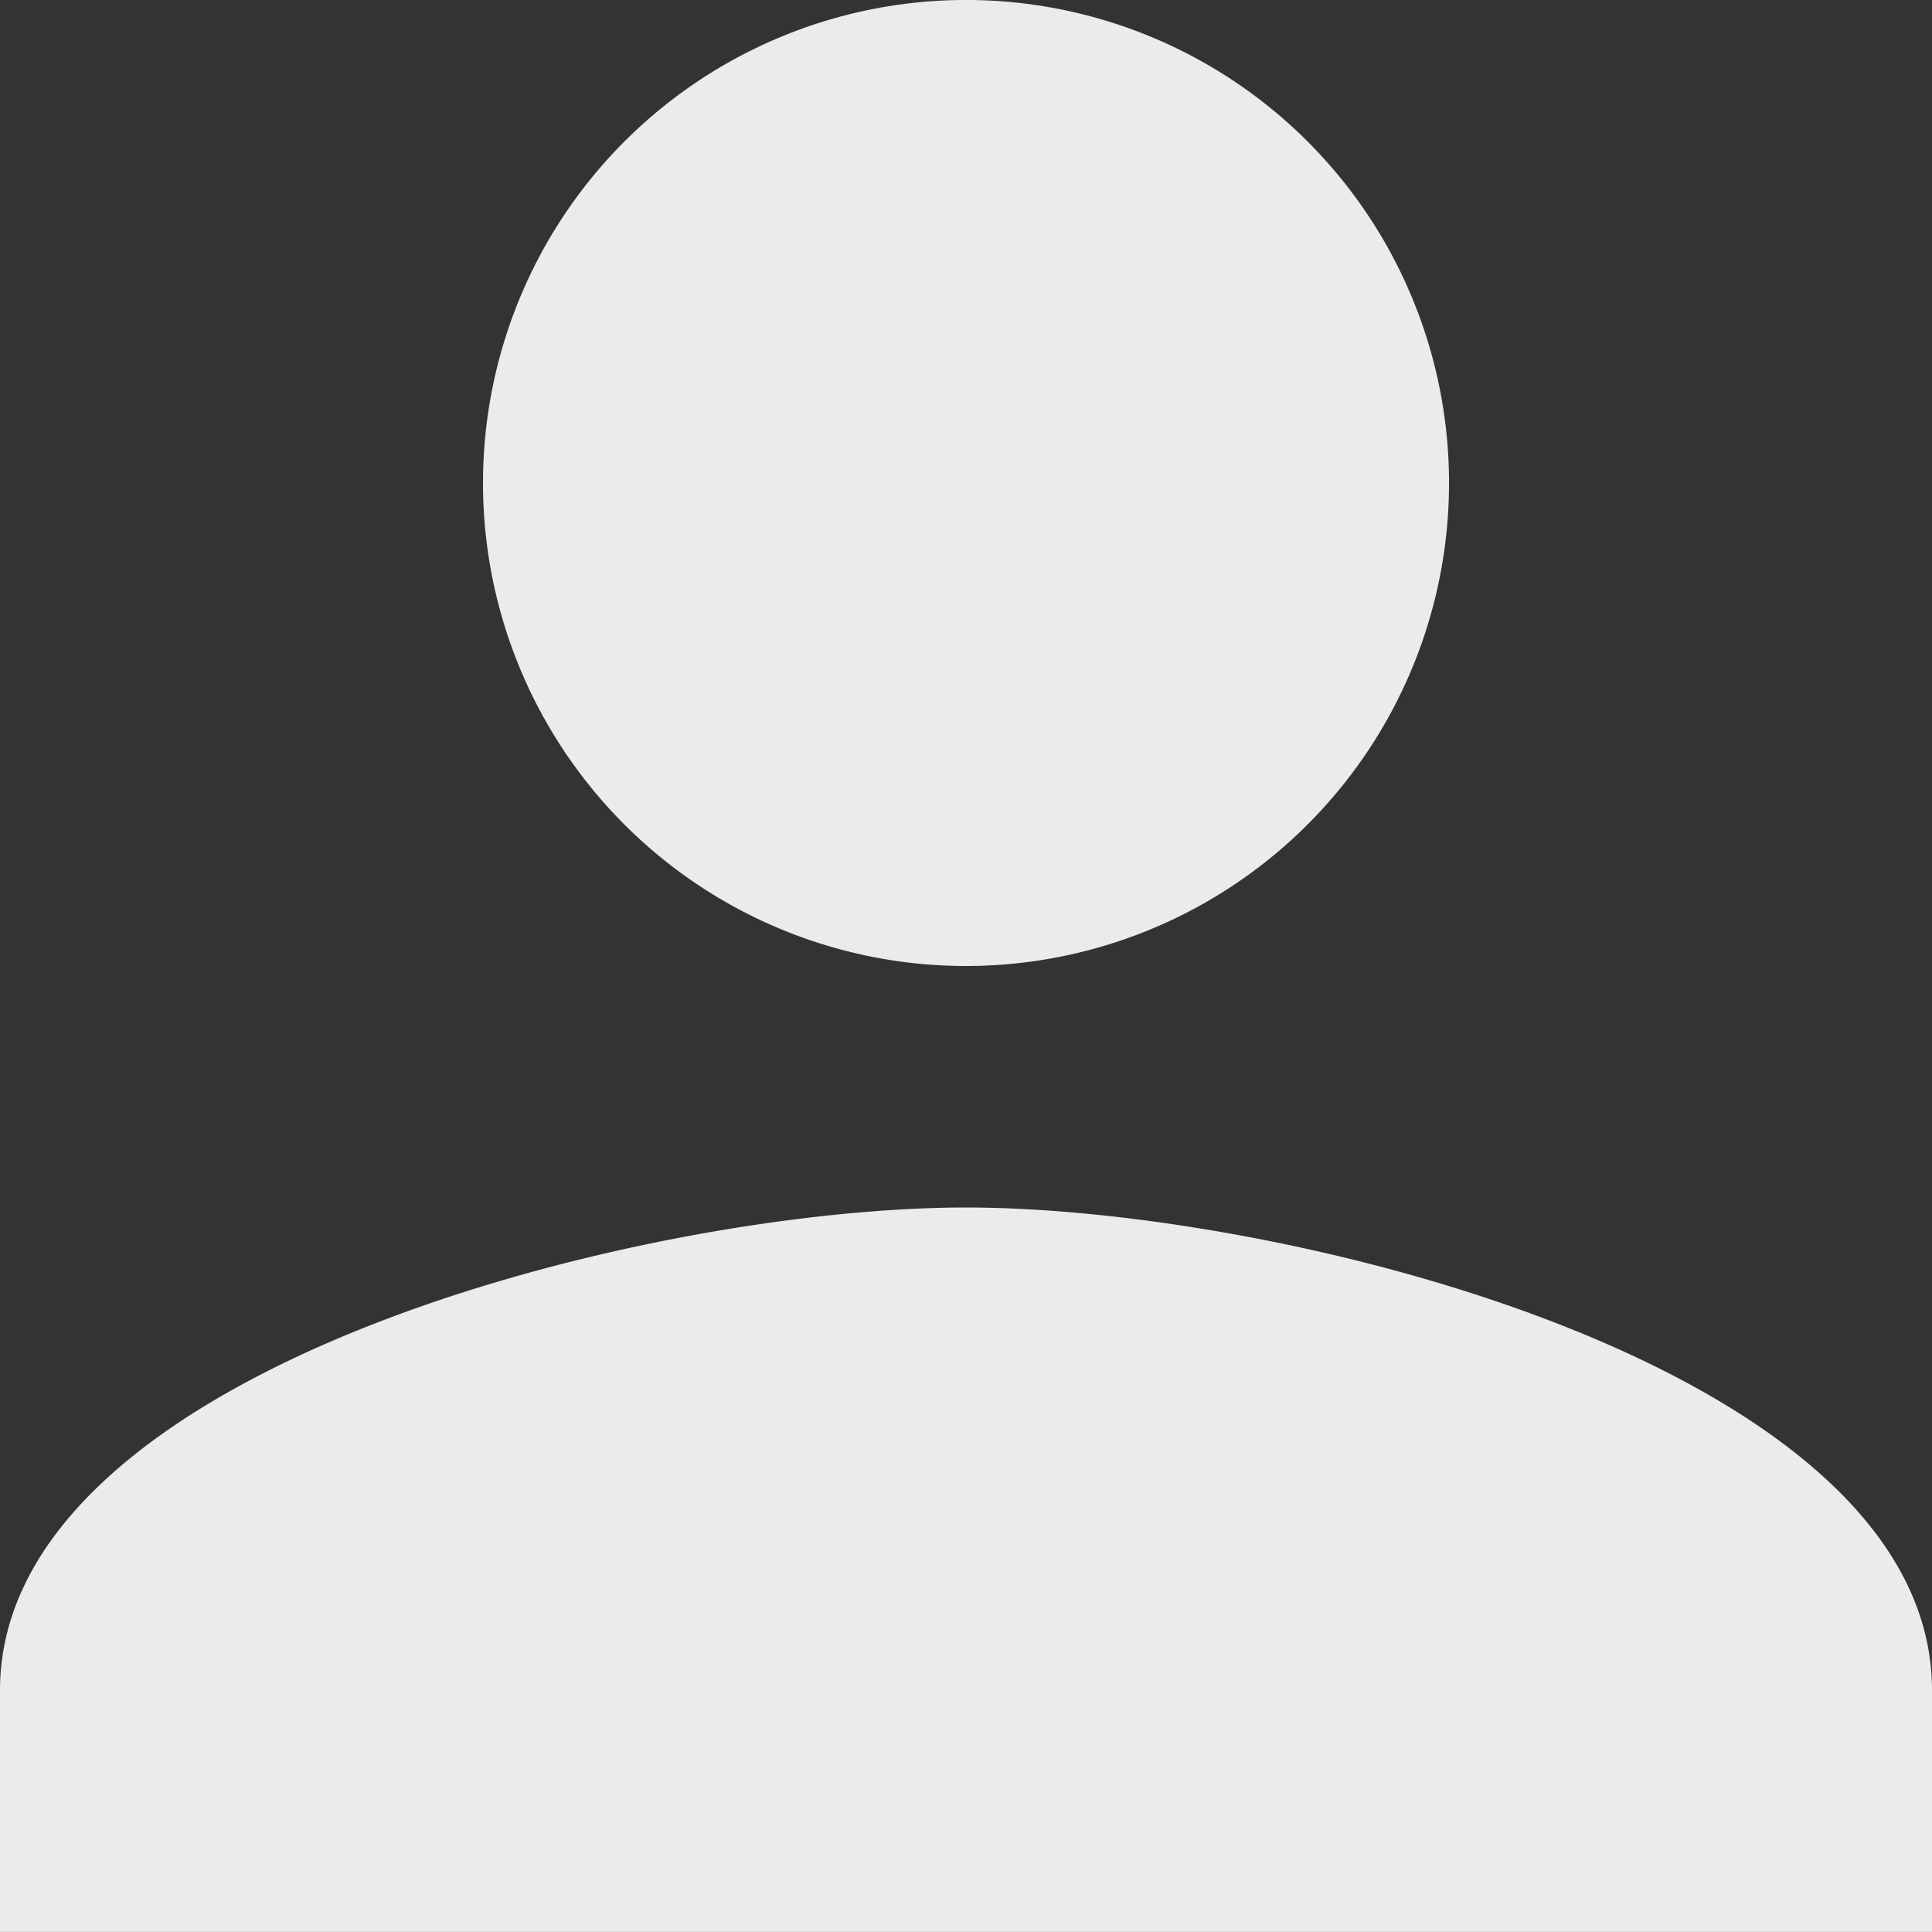 <svg xmlns="http://www.w3.org/2000/svg" width="100.462" height="100.462" viewBox="0 0 100.462 100.462">
  <rect x="0" y="0" width="100.462" height="100.462" fill="#333333" stroke="none"/>
  <path id="User_icon" data-name="User icon" d="M57.231,57.231A25.116,25.116,0,1,0,32.116,32.116,25.109,25.109,0,0,0,57.231,57.231Zm0,12.558C40.467,69.789,7,78.2,7,94.9v12.558H107.462V94.9C107.462,78.2,74,69.789,57.231,69.789Z" transform="translate(-7 -7)" fill="#ebebeb"/>
</svg>
